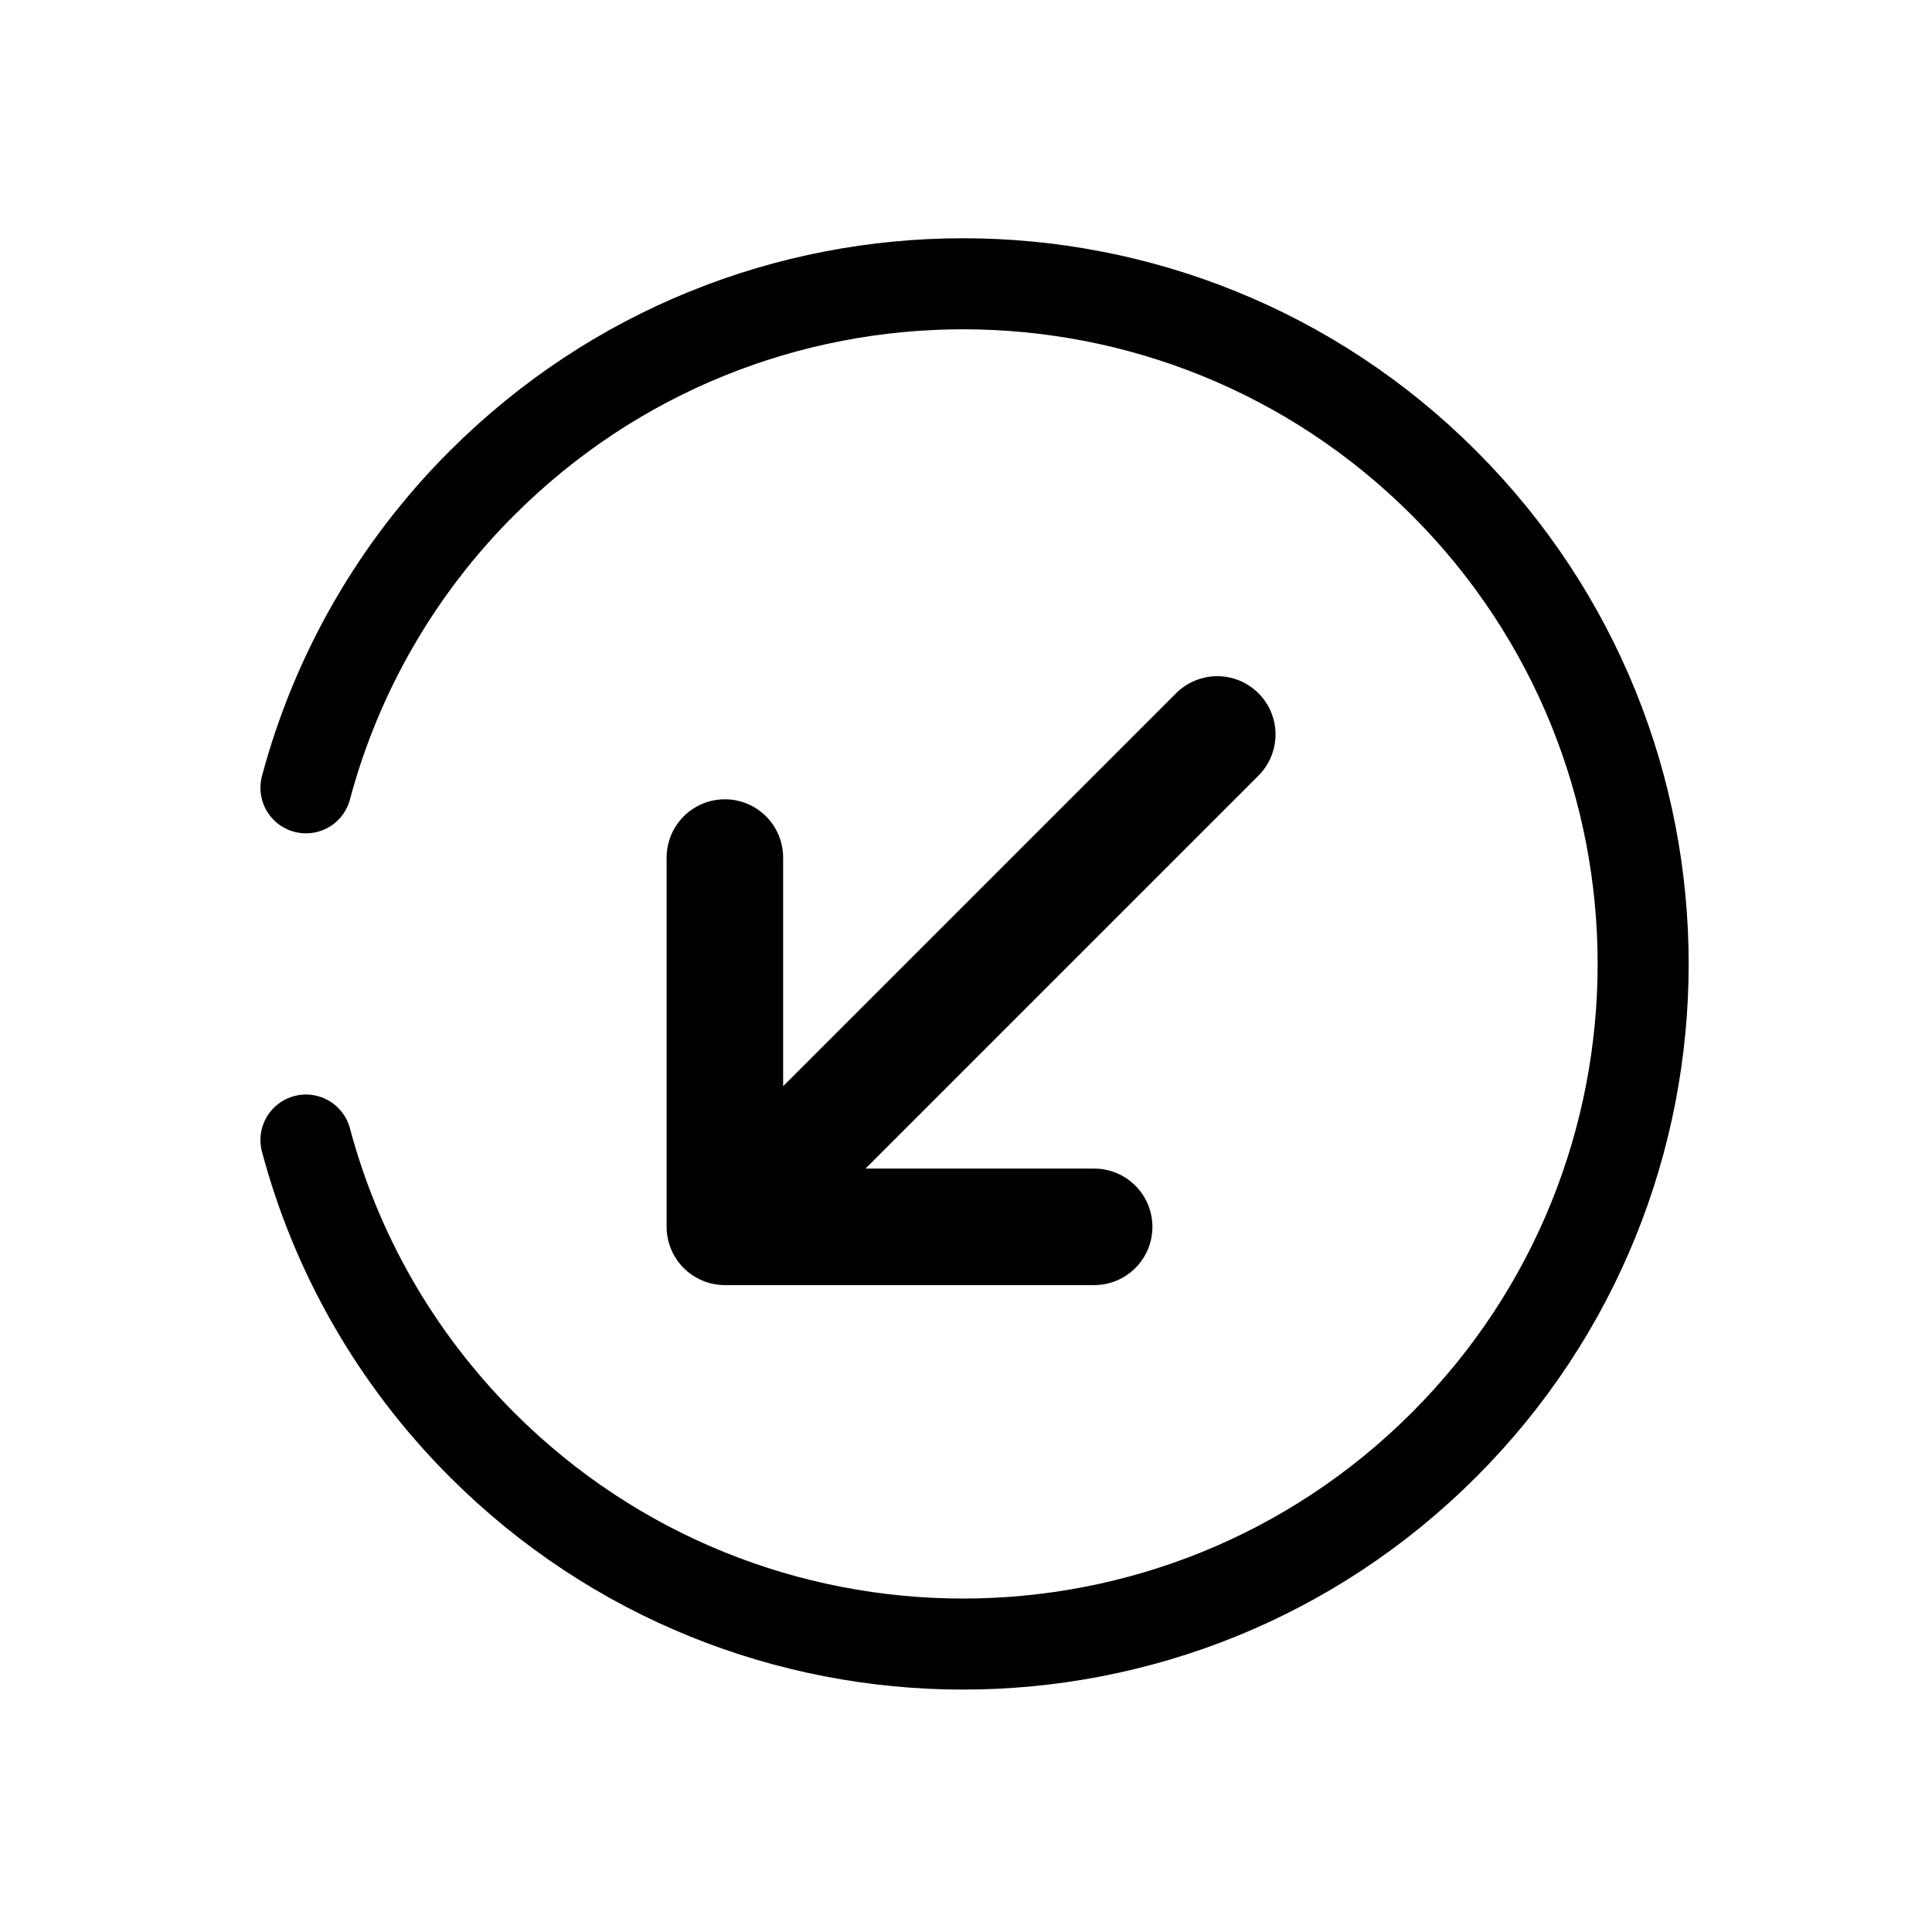 <svg width="202" height="202" viewBox="0 0 202 202" fill="none" xmlns="http://www.w3.org/2000/svg">
<path d="M127.272 76.789L75.789 128.272M75.789 128.272L75.789 89.66M75.789 128.272L114.401 128.272" stroke="black" stroke-width="12.181" stroke-linecap="round" stroke-linejoin="round"/>
<path d="M31.989 82.369C35.21 70.308 41.563 59.313 50.404 50.499C78.175 22.727 123.199 22.727 150.971 50.499C178.743 78.271 178.743 123.295 150.971 151.066C123.199 178.838 78.175 178.838 50.403 151.067C41.247 141.91 35.102 130.868 31.989 119.197" stroke="black" stroke-width="9.518" stroke-linecap="round"/>
</svg>
